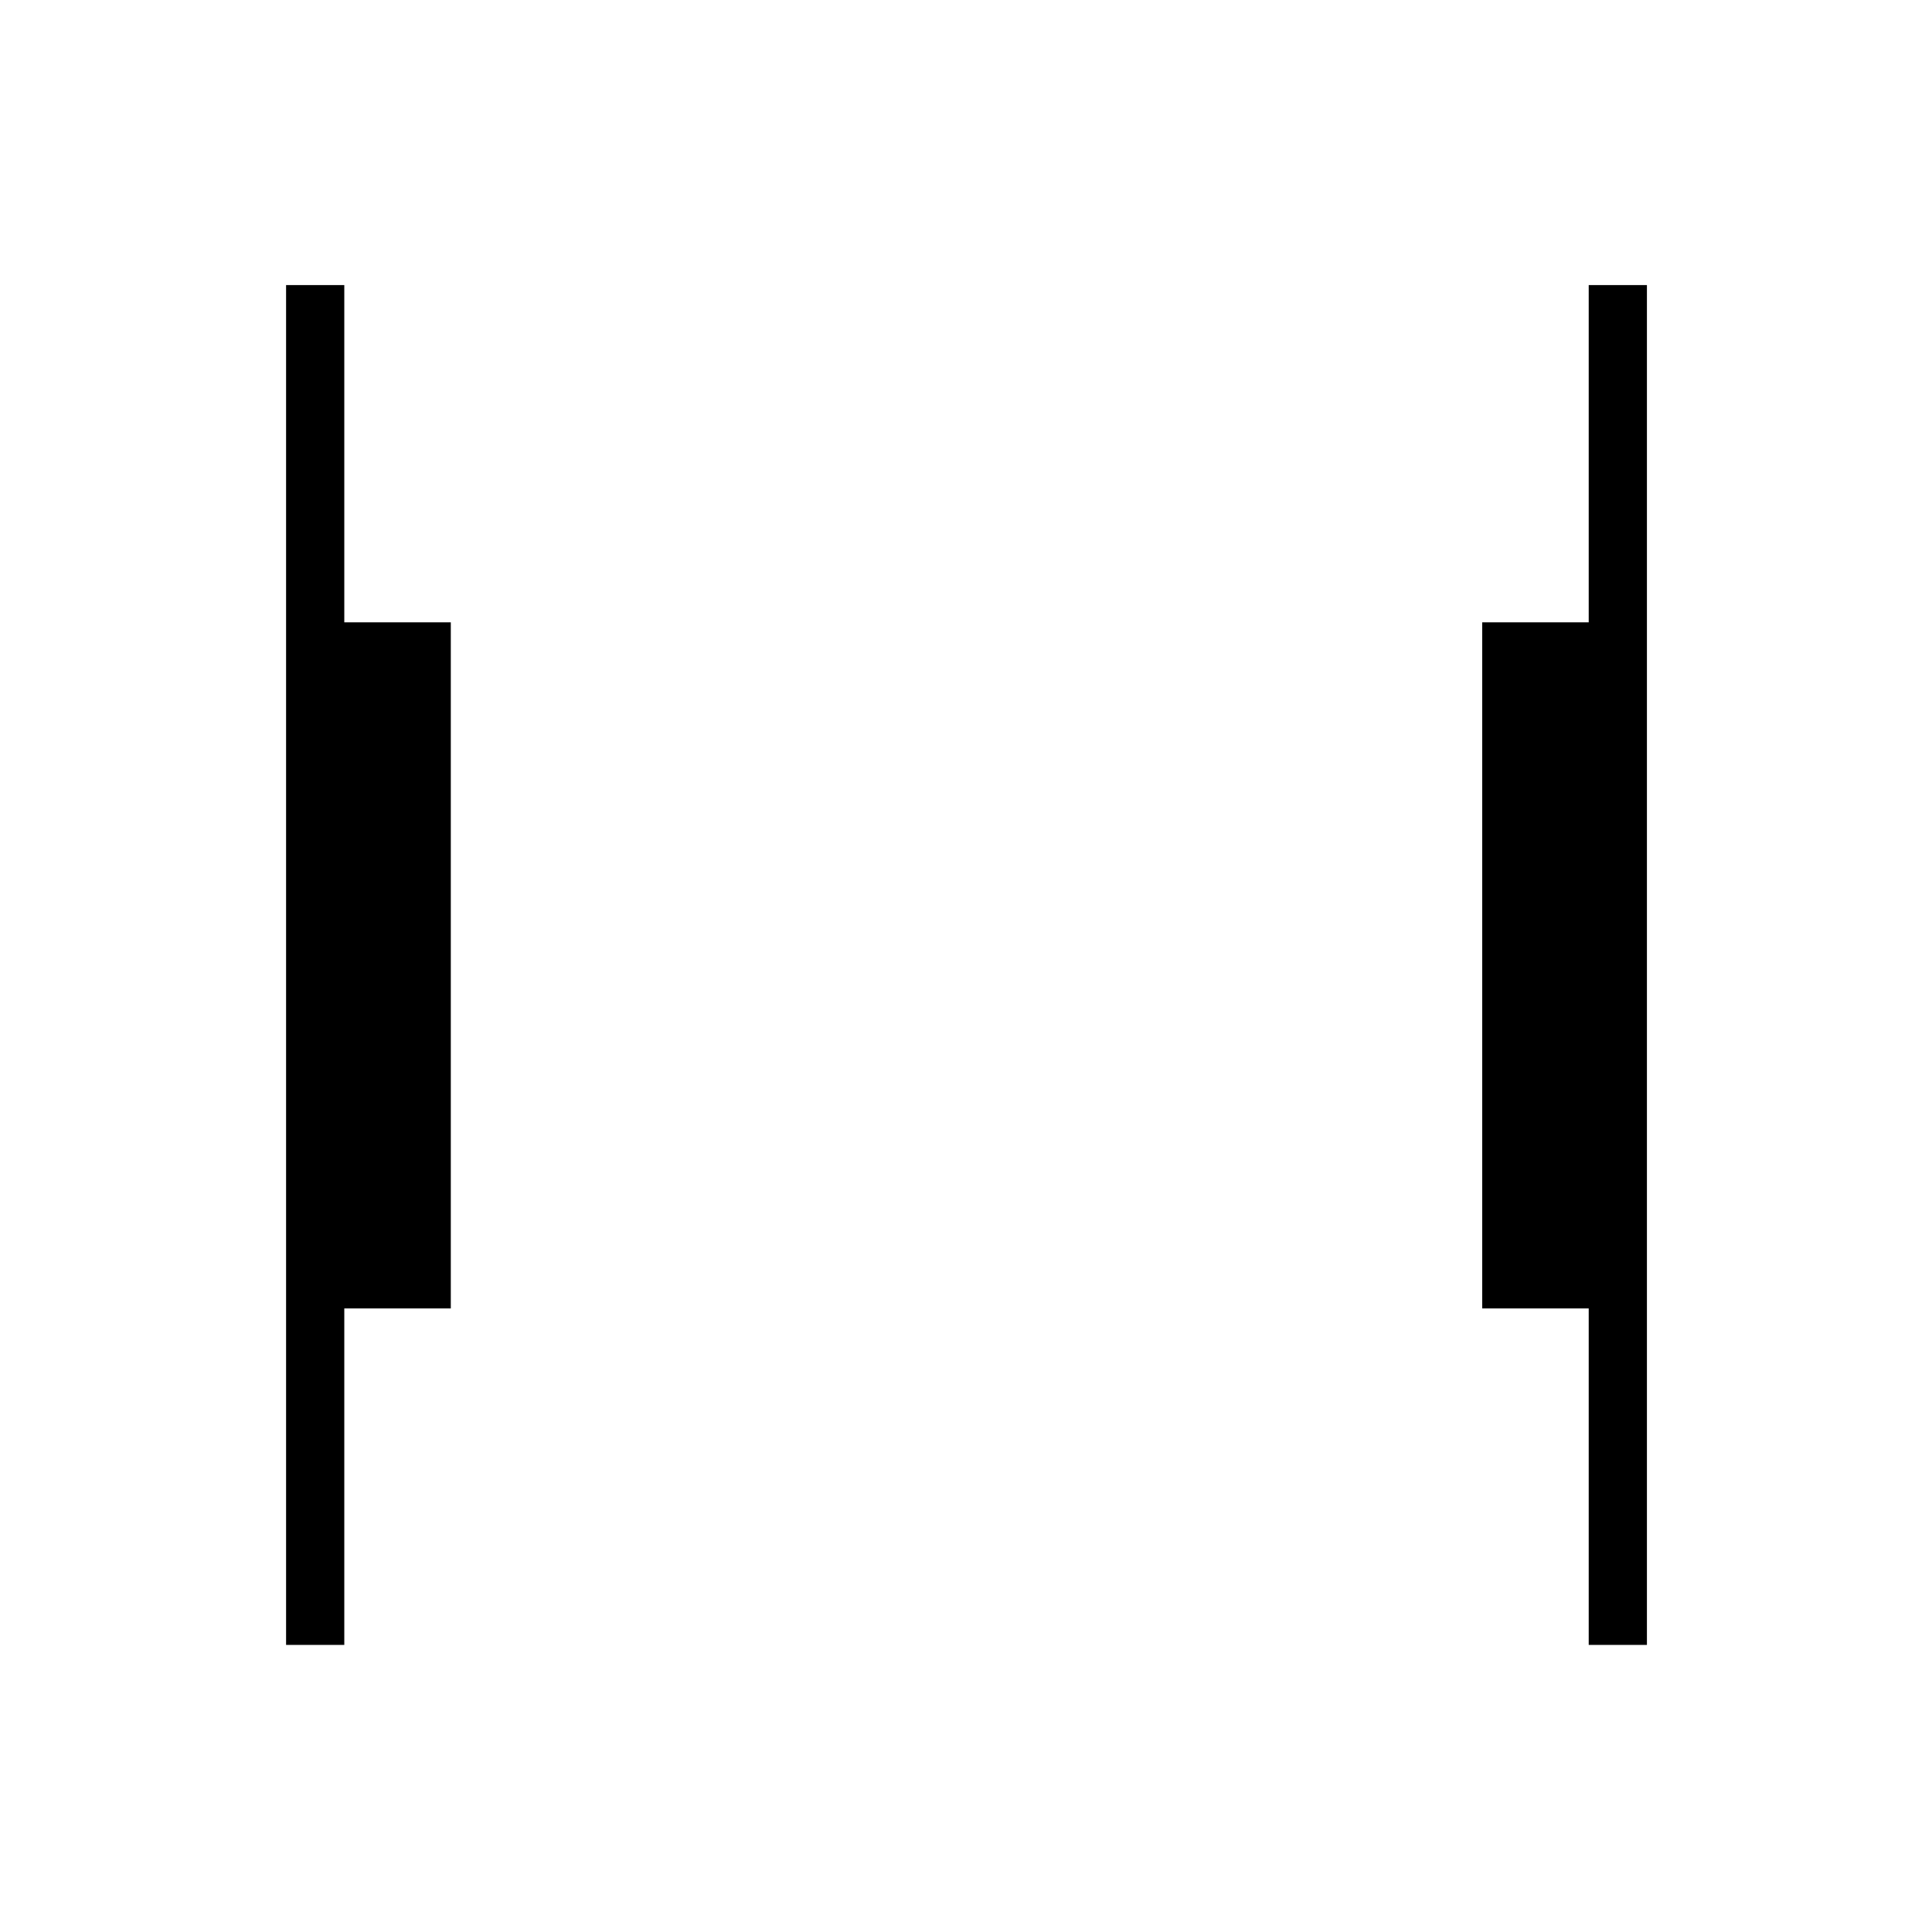 <svg xmlns="http://www.w3.org/2000/svg" height="20" viewBox="0 96 960 960" width="20"><path d="M789.423 913.346V746.154H736.5V405.231h52.923V237.654h28.923v675.692h-28.923Zm-647.269 0V237.654h28.923v167.577H224v340.923h-52.923v167.192h-28.923Z"/></svg>